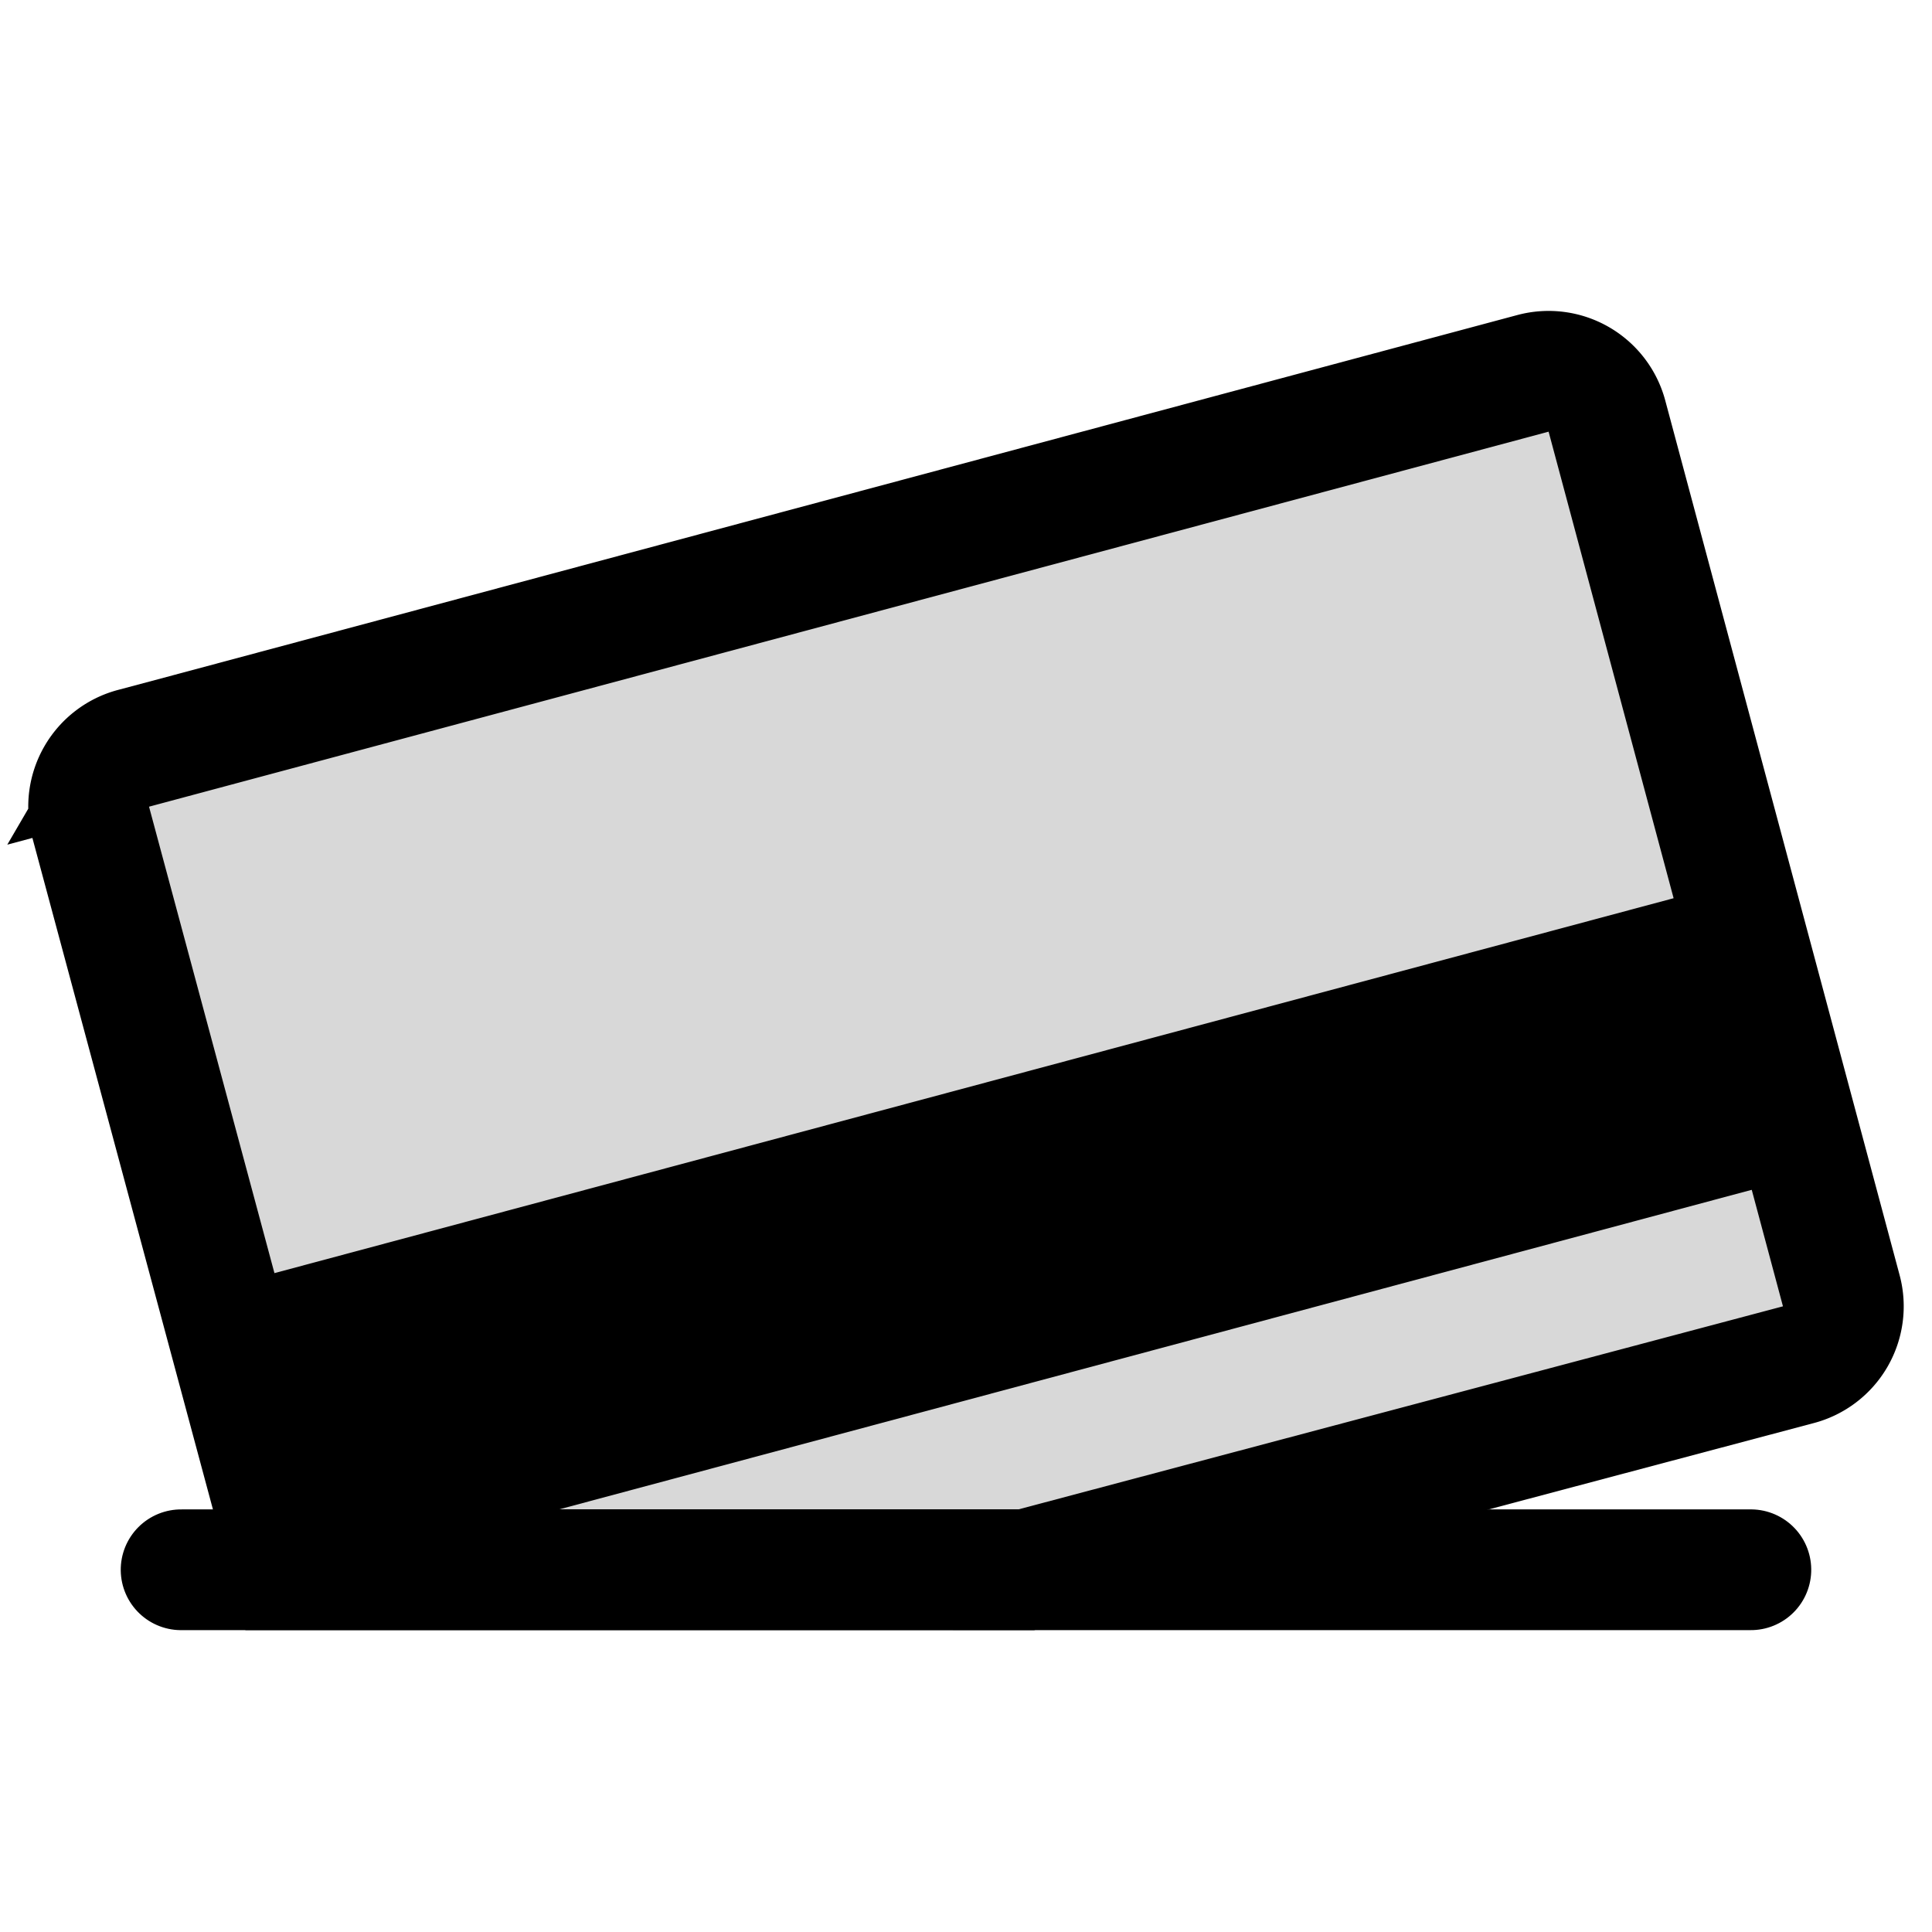 <svg xmlns="http://www.w3.org/2000/svg" width="32" height="32" viewBox="0 0 32 32">
  <g fill="none" fill-rule="evenodd" class="stoker">
    <g class="icon" transform="translate(-144 -448)">
      <g class="credit-card-swipe" transform="rotate(-15 1819.832 -310.394)">
        <g fill="#D8D8D8" class="bg" transform="translate(2.741 .966)">
          <path d="M1 0h24a1 1 0 0 1 1 1v15a1 1 0 0 1-1 1H11.766L0 13.863V1a1 1 0 0 1 1-1z" class="near"/>
        </g>
        <polygon fill="#000" fill-rule="nonzero" points="28.741 9.966 28.741 14.966 2.741 14.966 2.741 9.966" class="magnetic-strip"/>
        <path stroke="#000" stroke-width="2" d="M3.741.966h24a1 1 0 0 1 1 1v14.998a1 1 0 0 1-1.002 1l-13.232-.029h0l-11.754-3.15-.011-12.82a.999.999 0 0 1 1-1z" class="card"/>
        <line x1=".984" x2="26.098" y1="14.312" y2="21.041" stroke="#000" stroke-linecap="round" stroke-width="2" class="machine-swipe-slot"/>
      </g>
    </g>
  </g>
</svg>
